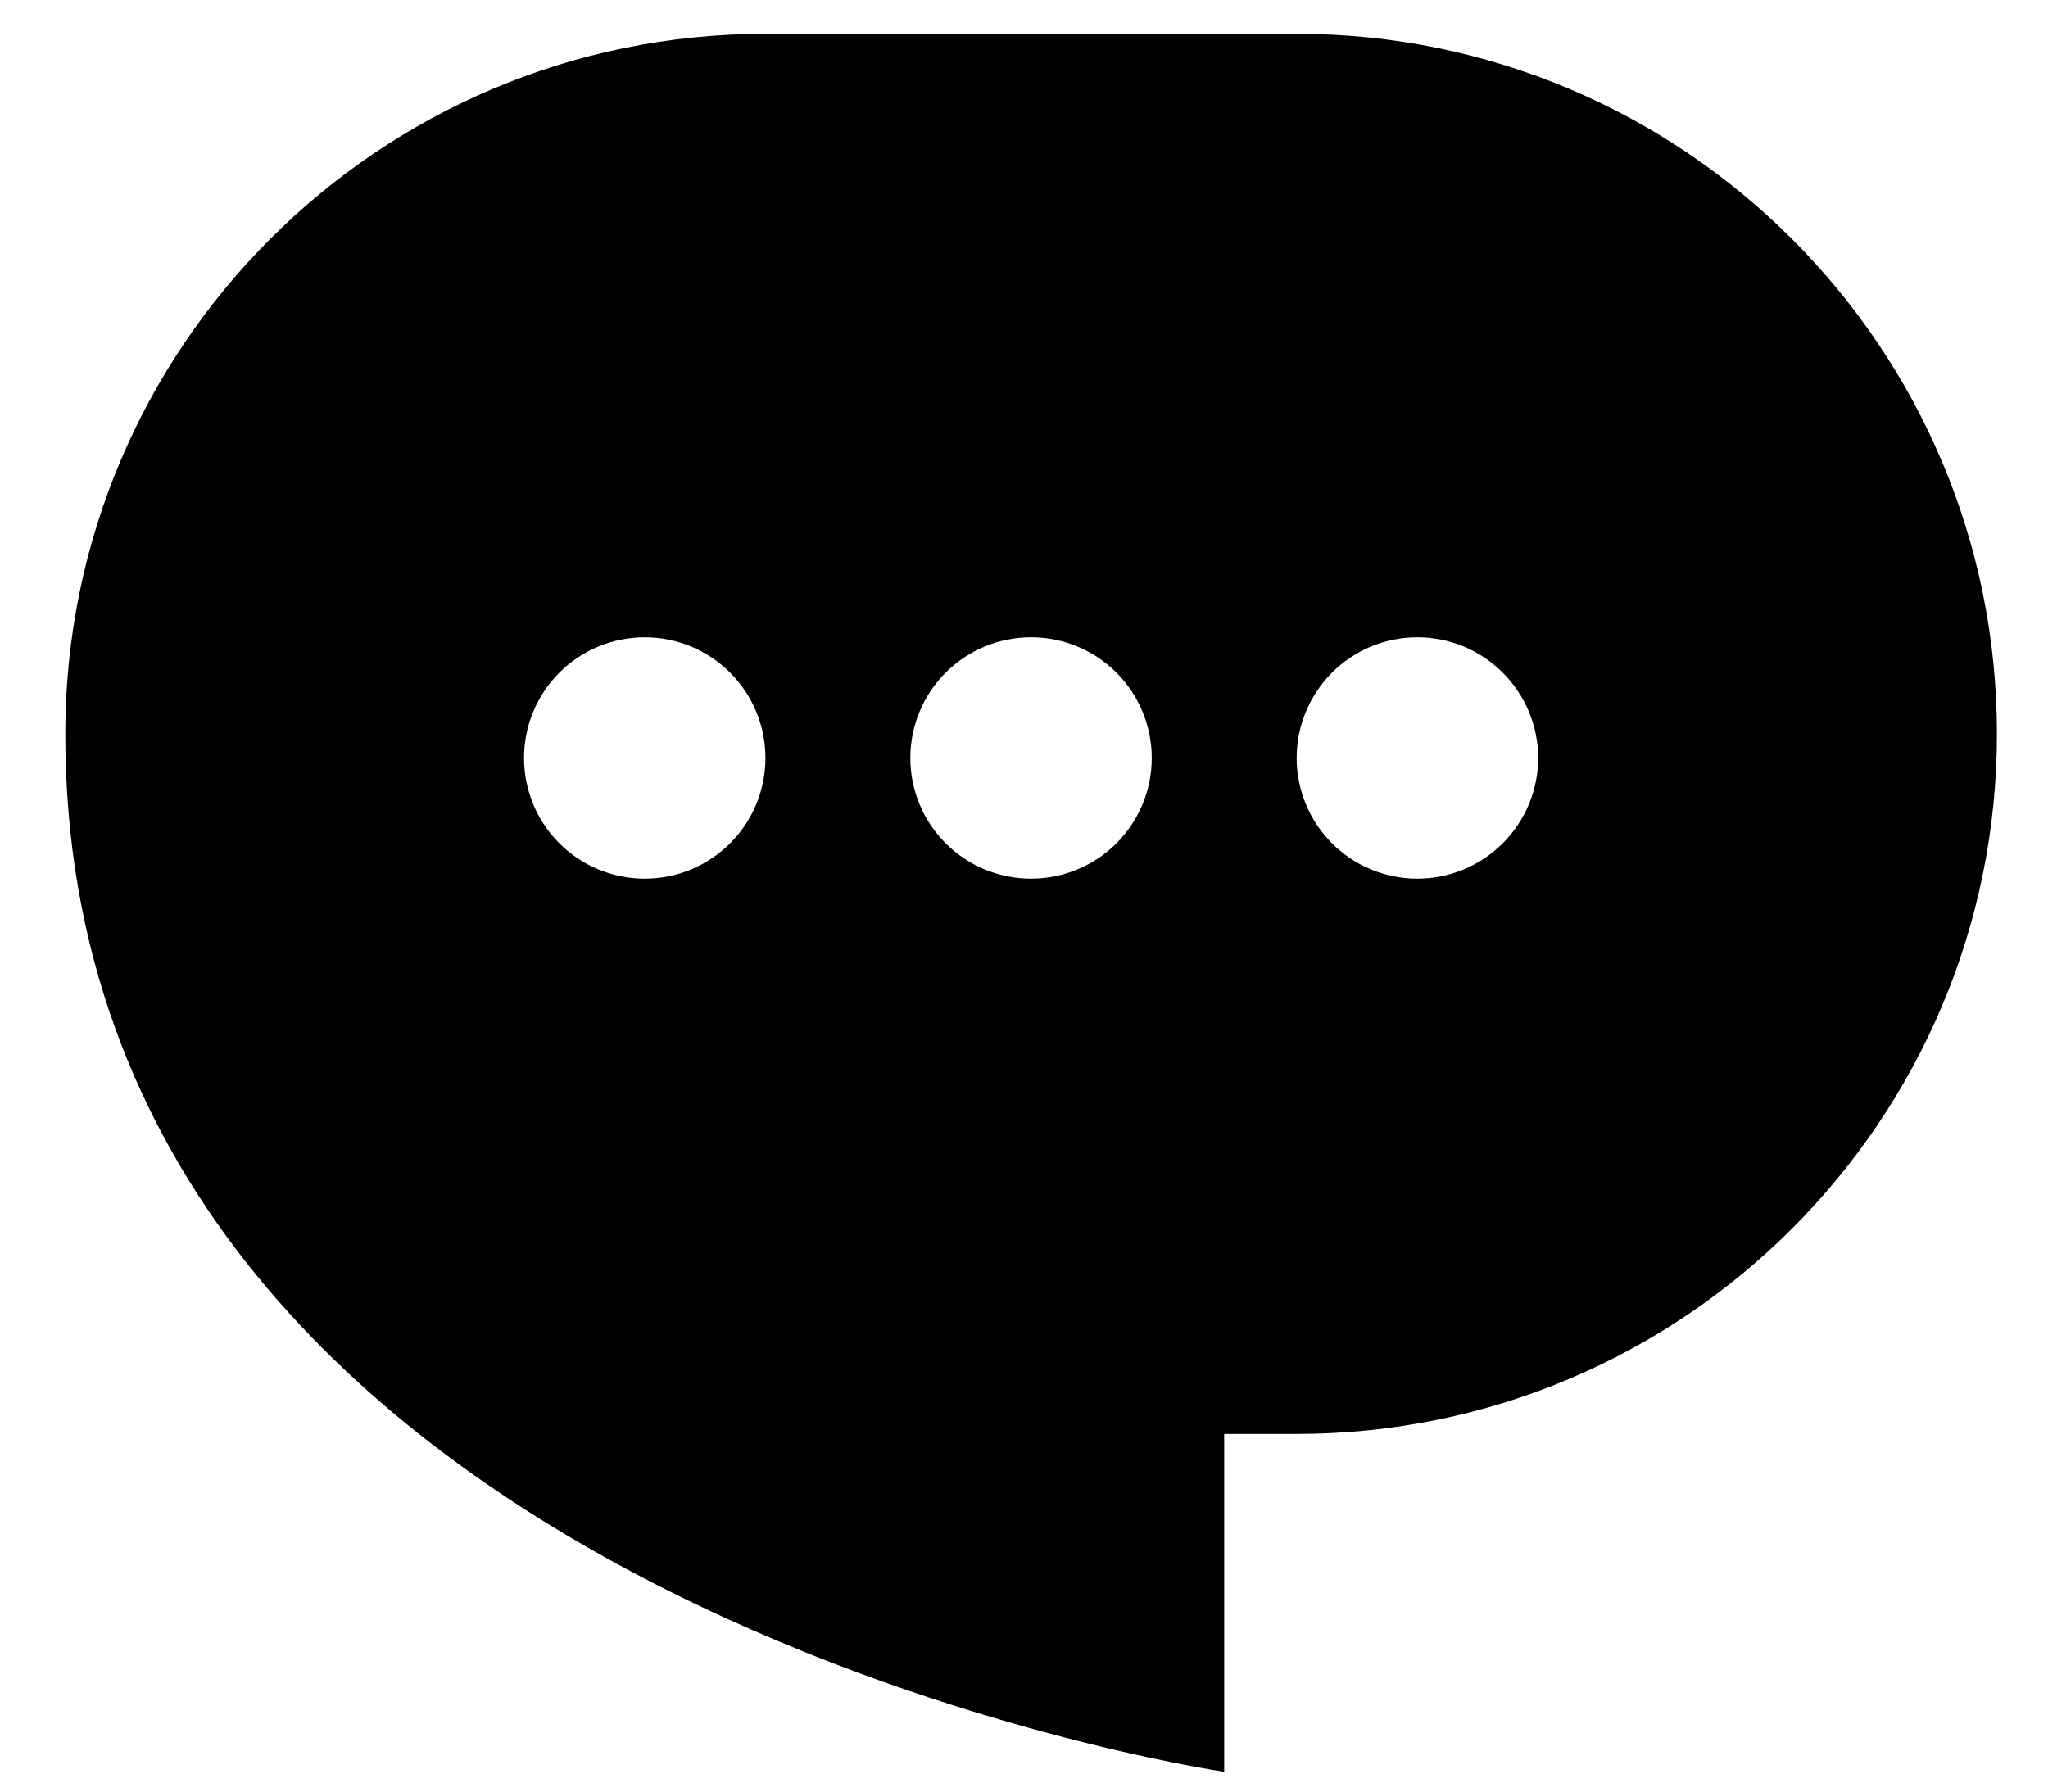 <svg width="16" height="14" viewBox="0 0 16 14" fill="none" xmlns="http://www.w3.org/2000/svg">
<path fill-rule="evenodd" clip-rule="evenodd" d="M5.98 0.264C2.959 0.264 0.51 2.713 0.51 5.734C0.51 12.525 9.564 13.845 9.564 13.845V11.205H10.13C13.151 11.205 15.601 8.755 15.601 5.734C15.601 2.713 13.151 0.264 10.13 0.264H5.98ZM8.055 6.866C8.305 6.866 8.545 6.767 8.722 6.59C8.899 6.413 8.998 6.173 8.998 5.923C8.998 5.673 8.899 5.433 8.722 5.256C8.545 5.079 8.305 4.98 8.055 4.98C7.805 4.98 7.565 5.079 7.388 5.256C7.211 5.433 7.112 5.673 7.112 5.923C7.112 6.173 7.211 6.413 7.388 6.59C7.565 6.767 7.805 6.866 8.055 6.866ZM12.017 5.923C12.017 6.173 11.917 6.413 11.74 6.59C11.563 6.767 11.323 6.866 11.073 6.866C10.823 6.866 10.583 6.767 10.406 6.59C10.23 6.413 10.13 6.173 10.13 5.923C10.13 5.673 10.23 5.433 10.406 5.256C10.583 5.079 10.823 4.98 11.073 4.98C11.323 4.98 11.563 5.079 11.74 5.256C11.917 5.433 12.017 5.673 12.017 5.923ZM5.037 6.866C5.287 6.866 5.527 6.767 5.704 6.59C5.881 6.413 5.98 6.173 5.98 5.923C5.98 5.673 5.881 5.433 5.704 5.256C5.527 5.079 5.287 4.98 5.037 4.98C4.787 4.98 4.547 5.079 4.37 5.256C4.193 5.433 4.094 5.673 4.094 5.923C4.094 6.173 4.193 6.413 4.37 6.59C4.547 6.767 4.787 6.866 5.037 6.866Z" fill="#000000"/>
</svg>

